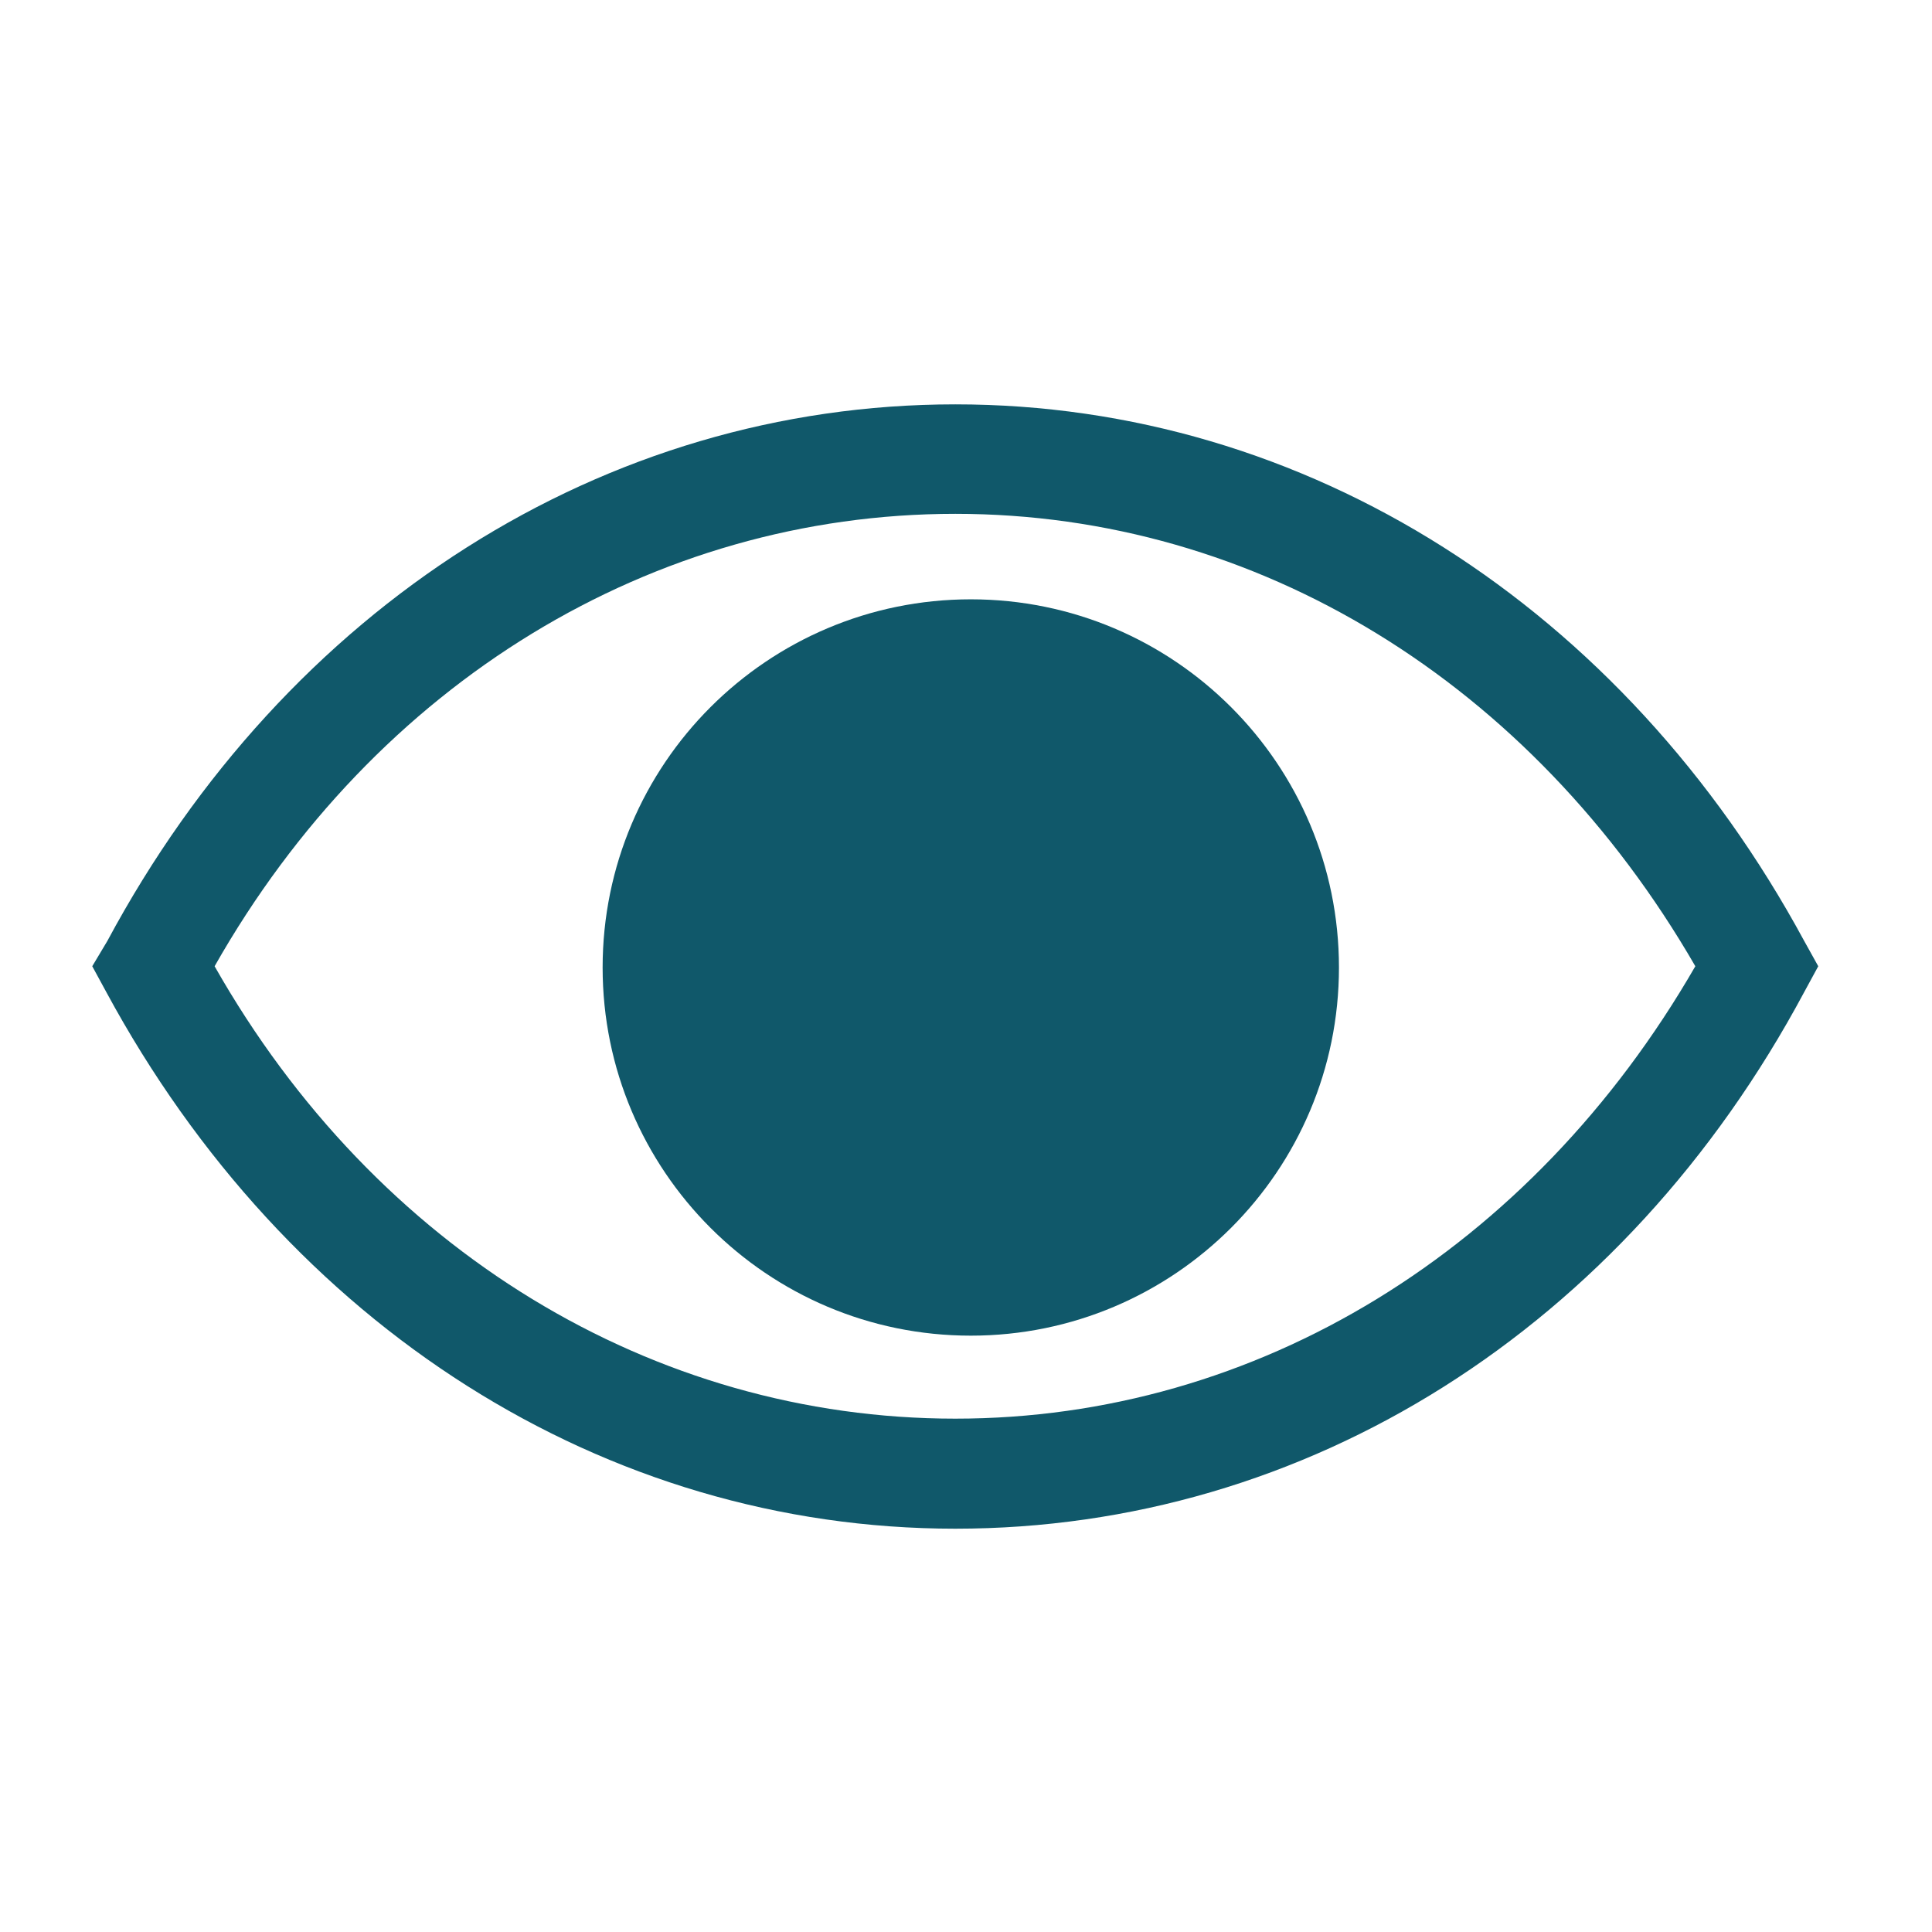 <svg width="24" height="24" viewBox="0 0 24 24" fill="none" xmlns="http://www.w3.org/2000/svg">
<g clip-path="url(#clip0_1546_20524)">
<path d="M22.413 11.69C20.166 7.537 16.227 5.023 11.867 5.023C7.506 5.023 3.56 7.537 1.333 11.69L1.146 12.003L1.32 12.323C3.566 16.477 7.506 18.99 11.867 18.99C16.227 18.99 20.173 16.51 22.413 12.323L22.587 12.003L22.413 11.69ZM11.867 17.623C8.113 17.623 4.666 15.53 2.666 12.003C4.666 8.477 8.113 6.383 11.867 6.383C15.62 6.383 19.026 8.483 21.06 12.003C19.026 15.53 15.613 17.623 11.867 17.623Z" fill="#10586a
"/>
<path d="M12.06 16.592C14.585 16.592 16.633 14.544 16.633 12.019C16.633 9.493 14.585 7.445 12.06 7.445C9.534 7.445 7.486 9.493 7.486 12.019C7.486 14.544 9.534 16.592 12.06 16.592Z" fill="#10586a
"/>
</g>
<defs>
<clipPath id="clip0_1546_20524">
<rect width="24" height="24" fill="white"/>
</clipPath>
</defs>
</svg>
